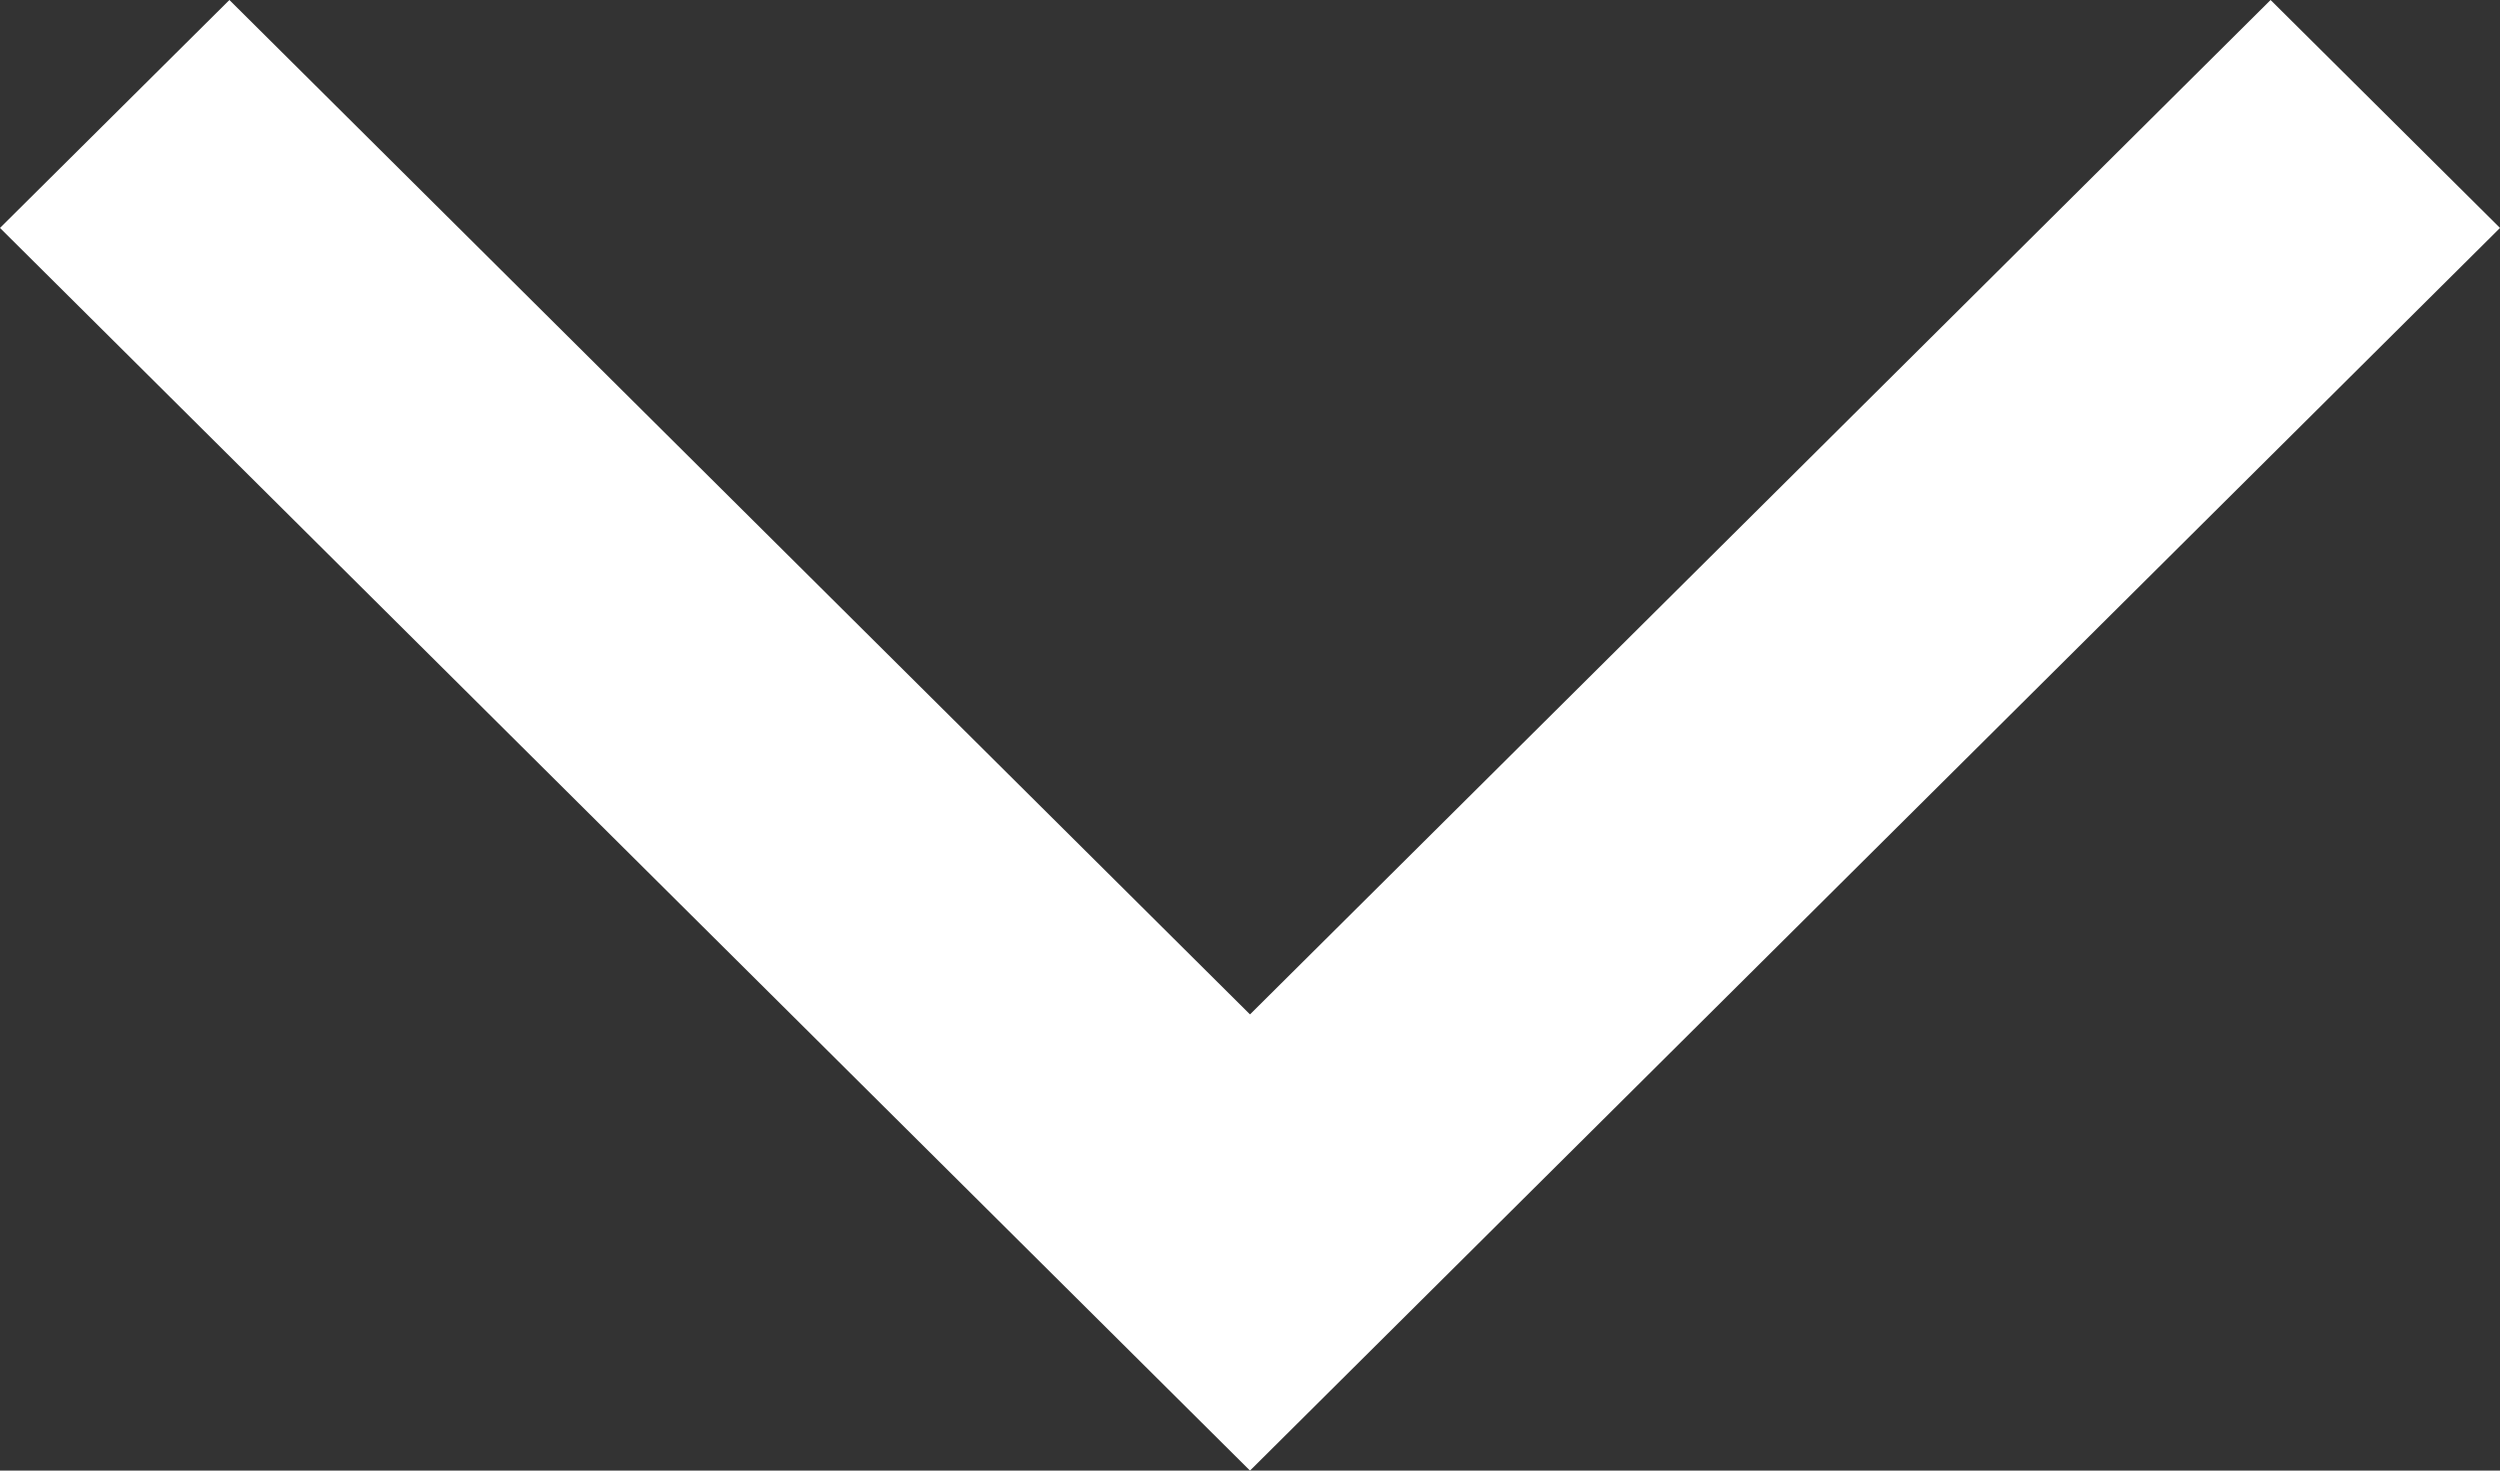 <svg width="17" height="10" viewBox="0 0 17 10" fill="none" xmlns="http://www.w3.org/2000/svg">
<rect x="0" y="0" width="17" height="10" fill="#333333" stroke="none"/>
<path fill-rule="evenodd" clip-rule="evenodd" d="M17 1.55L15.44 1.2781e-06L8.5 6.898L1.56 1.11258e-06L-1.37659e-07 1.55L8.5 10L17 1.55Z" fill="white"/>
</svg>
